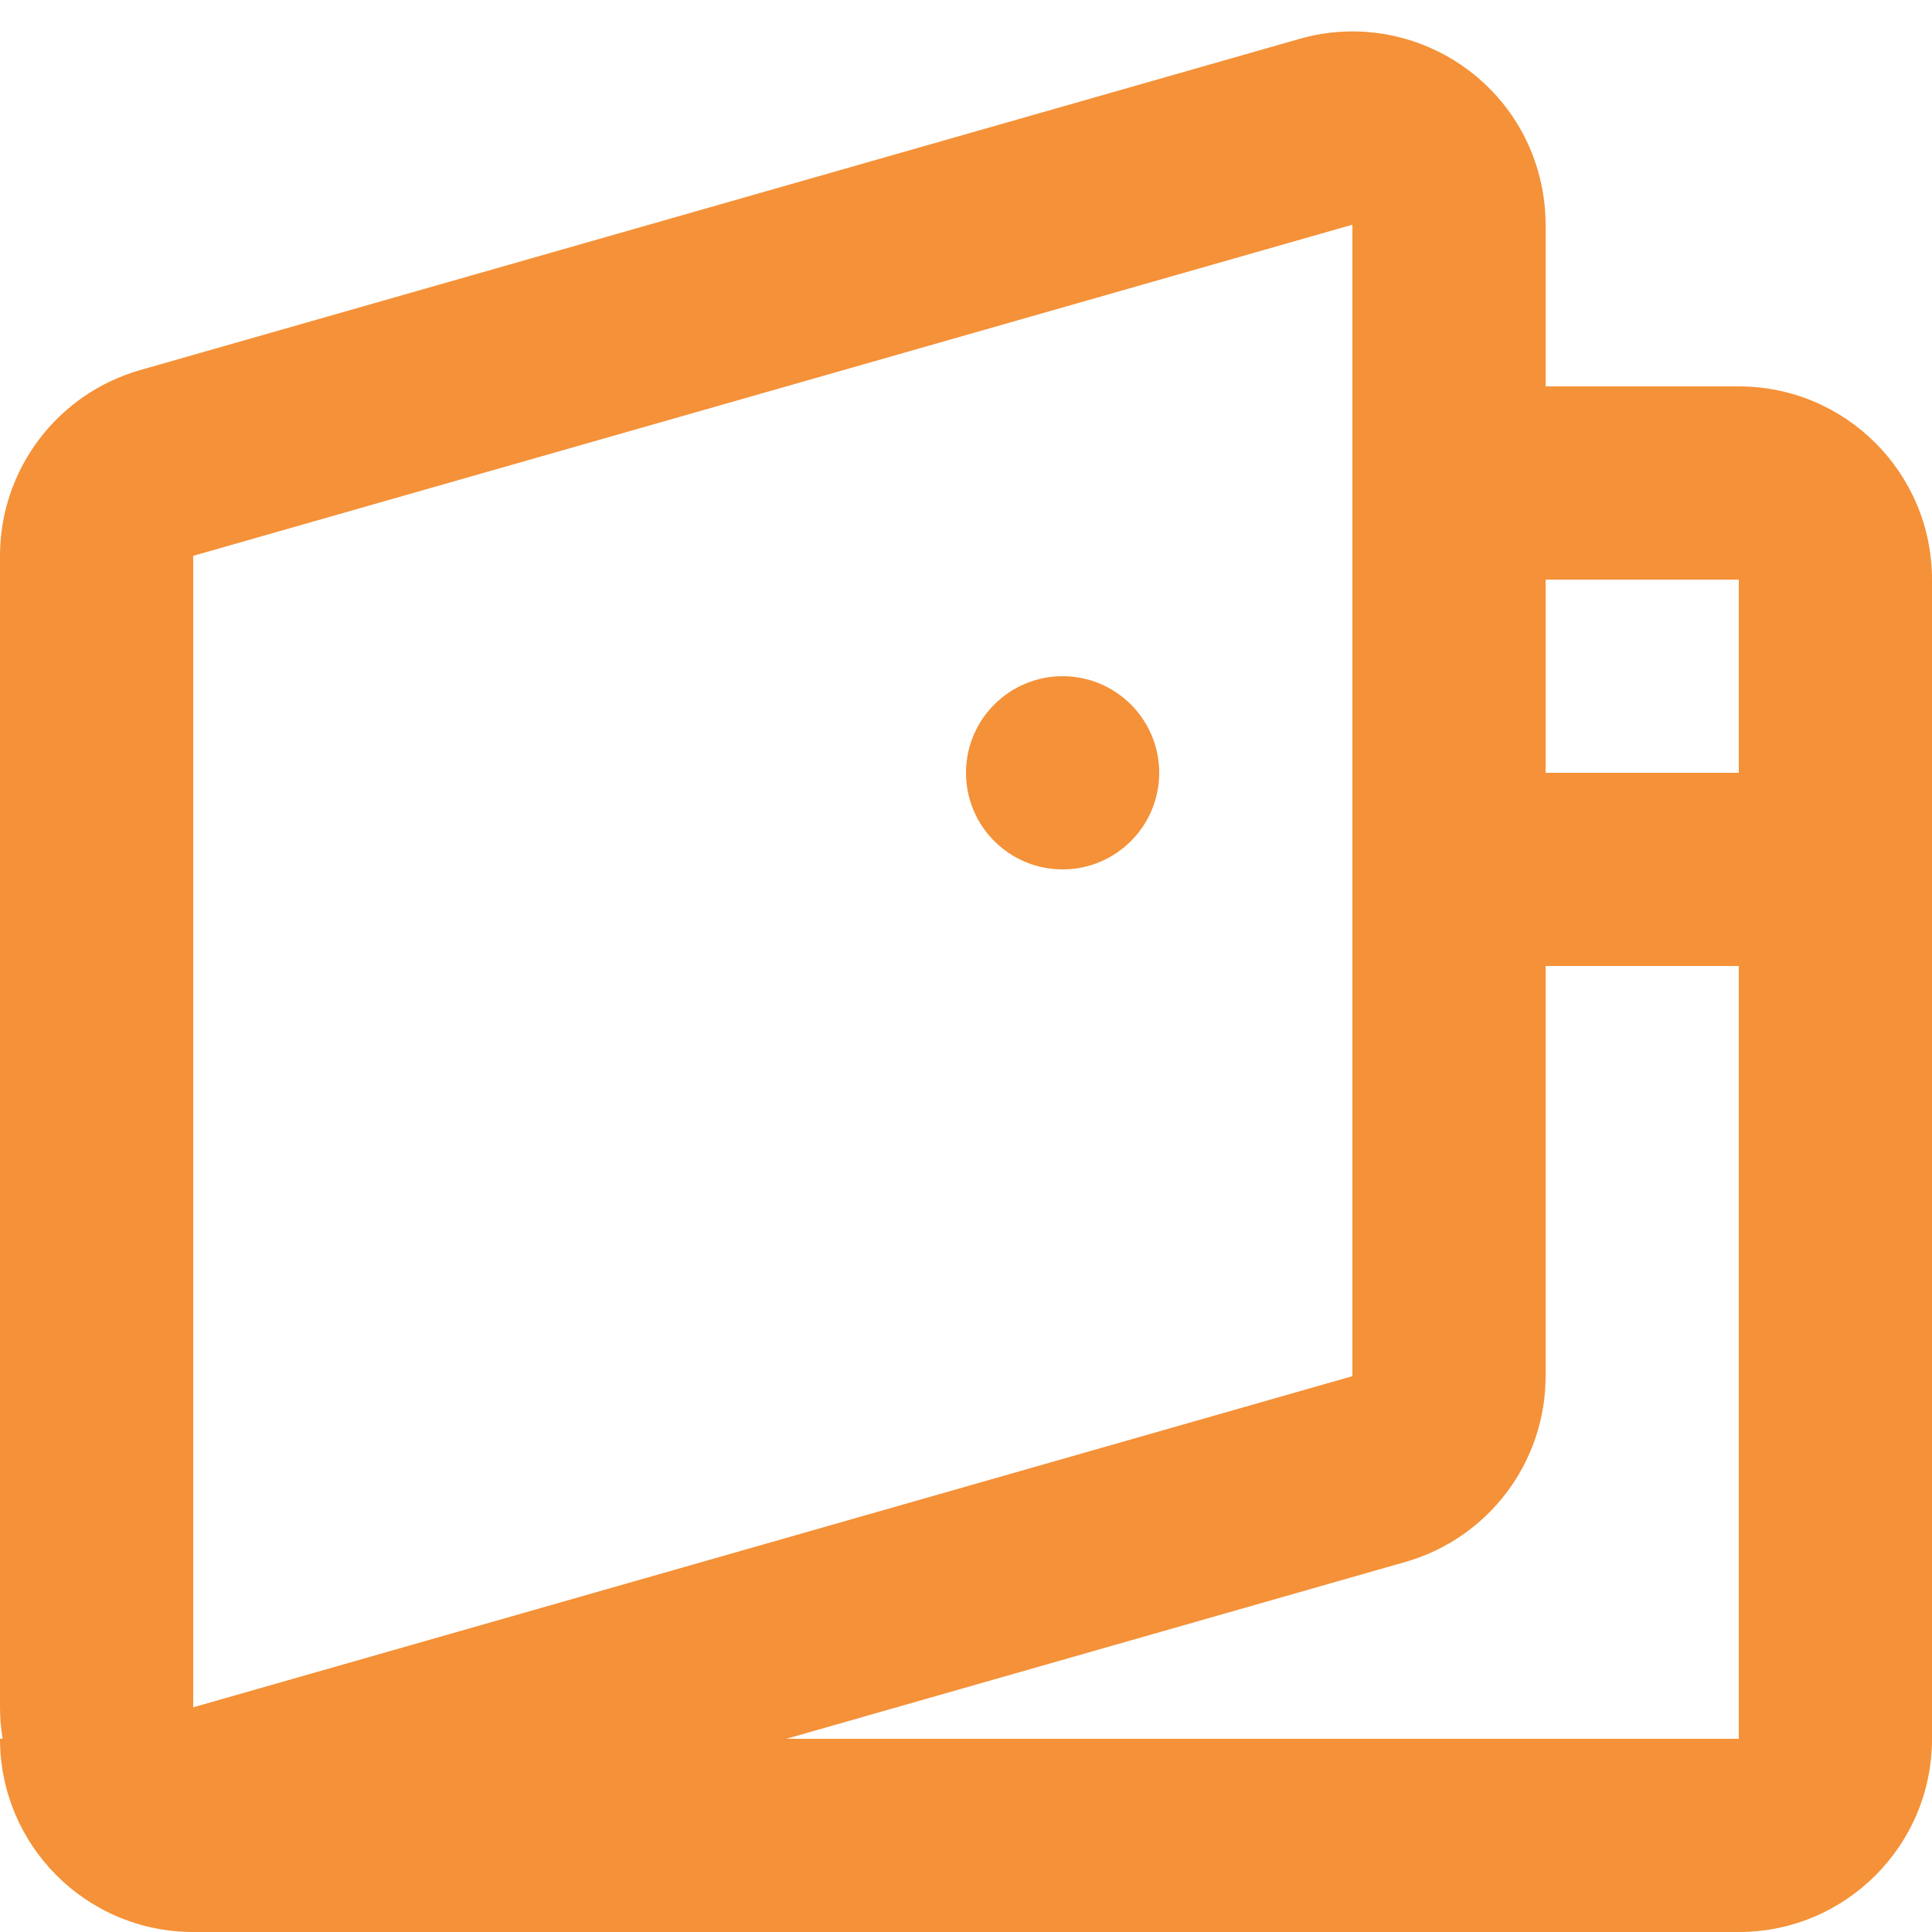 <svg width="20" height="20" viewBox="0 0 20 20" fill="none" xmlns="http://www.w3.org/2000/svg">
<path d="M16 4H18C19.105 4 20 4.895 20 6V18C20 19.105 19.105 20 18 20H2C0.895 20 0 19.105 0 18H0.027C0.009 17.892 0 17.784 0 17.674V5.754C0 4.861 0.592 4.077 1.451 3.831L13.451 0.403C14.513 0.099 15.62 0.714 15.923 1.776C15.974 1.955 16 2.14 16 2.326V4ZM16 6V14.246C16 15.139 15.408 15.923 14.549 16.169L8.14 18H18V6H16ZM2 5.754V17.674L14 14.246V2.326L2 5.754ZM16 10V8H18V10H16ZM11 9C10.448 9 10 8.552 10 8C10 7.448 10.448 7 11 7C11.552 7 12 7.448 12 8C12 8.552 11.552 9 11 9Z" fill="#F59138"/>
</svg>
